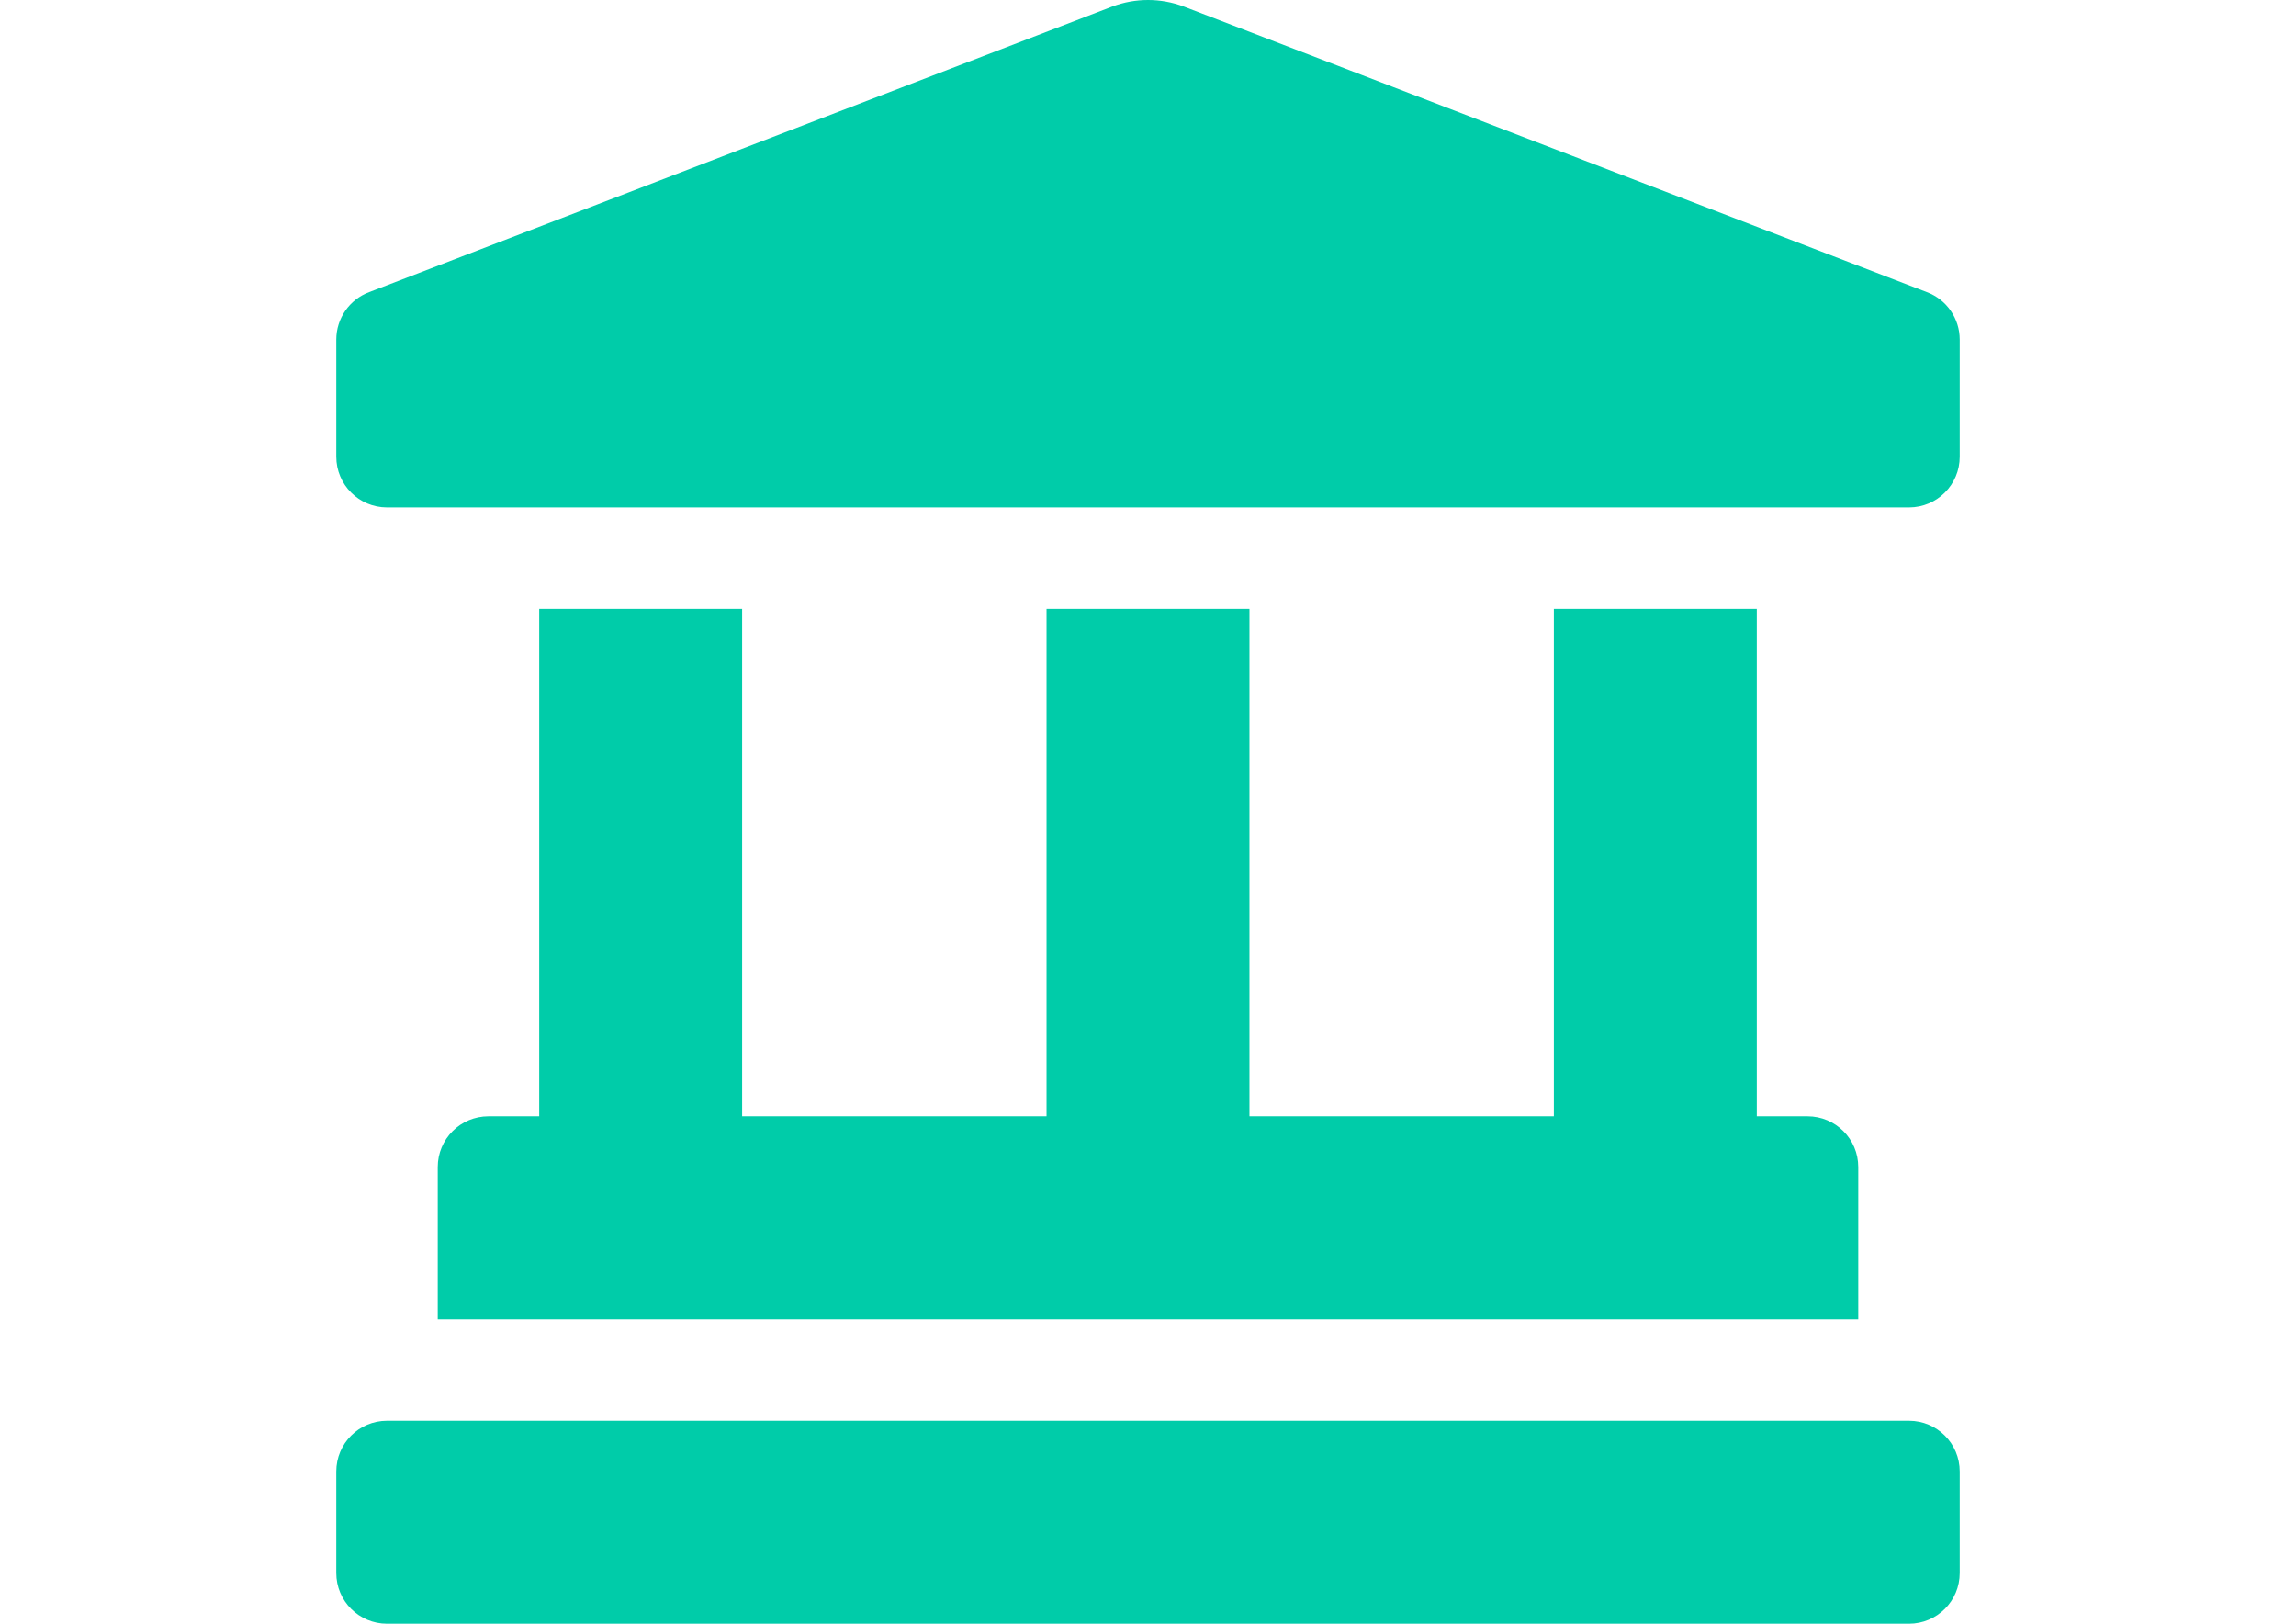 <?xml version="1.0" encoding="utf-8"?>
<!-- Generator: Adobe Illustrator 16.0.0, SVG Export Plug-In . SVG Version: 6.00 Build 0)  -->
<!DOCTYPE svg PUBLIC "-//W3C//DTD SVG 1.1//EN" "http://www.w3.org/Graphics/SVG/1.1/DTD/svg11.dtd">
<svg version="1.1" id="Capa_1" xmlns="http://www.w3.org/2000/svg" xmlns:xlink="http://www.w3.org/1999/xlink" x="0px" y="0px"
	 width="841.889px" height="595.281px" viewBox="0 0 841.889 595.281" enable-background="new 0 0 841.889 595.281"
	 xml:space="preserve">
<path fill="#00CCA9" d="M706.516,107.092L434.013,2.372c-8.421-3.163-17.703-3.163-26.125,0l-272.515,104.72
	c-7.259,2.724-12.068,9.664-12.068,17.417v42.914c0,10.278,8.324,18.603,18.603,18.603h558.075c10.277,0,18.602-8.325,18.602-18.603
	v-42.914C718.584,116.754,713.772,109.813,706.516,107.092z M197.715,223.23v186.025h-18.603c-10.278,0-18.603,8.324-18.603,18.602
	v55.809h520.87v-55.809c0-10.277-8.325-18.602-18.603-18.602h-18.603V223.23h-74.41v186.025H458.15V223.23h-74.41v186.025H272.124
	V223.23H197.715z M699.983,520.871H141.907c-10.278,0-18.603,8.324-18.603,18.602v37.205c0,10.279,8.324,18.604,18.603,18.604
	h558.075c10.277,0,18.602-8.324,18.602-18.604v-37.205C718.584,529.195,710.26,520.871,699.983,520.871z"/>
</svg>
